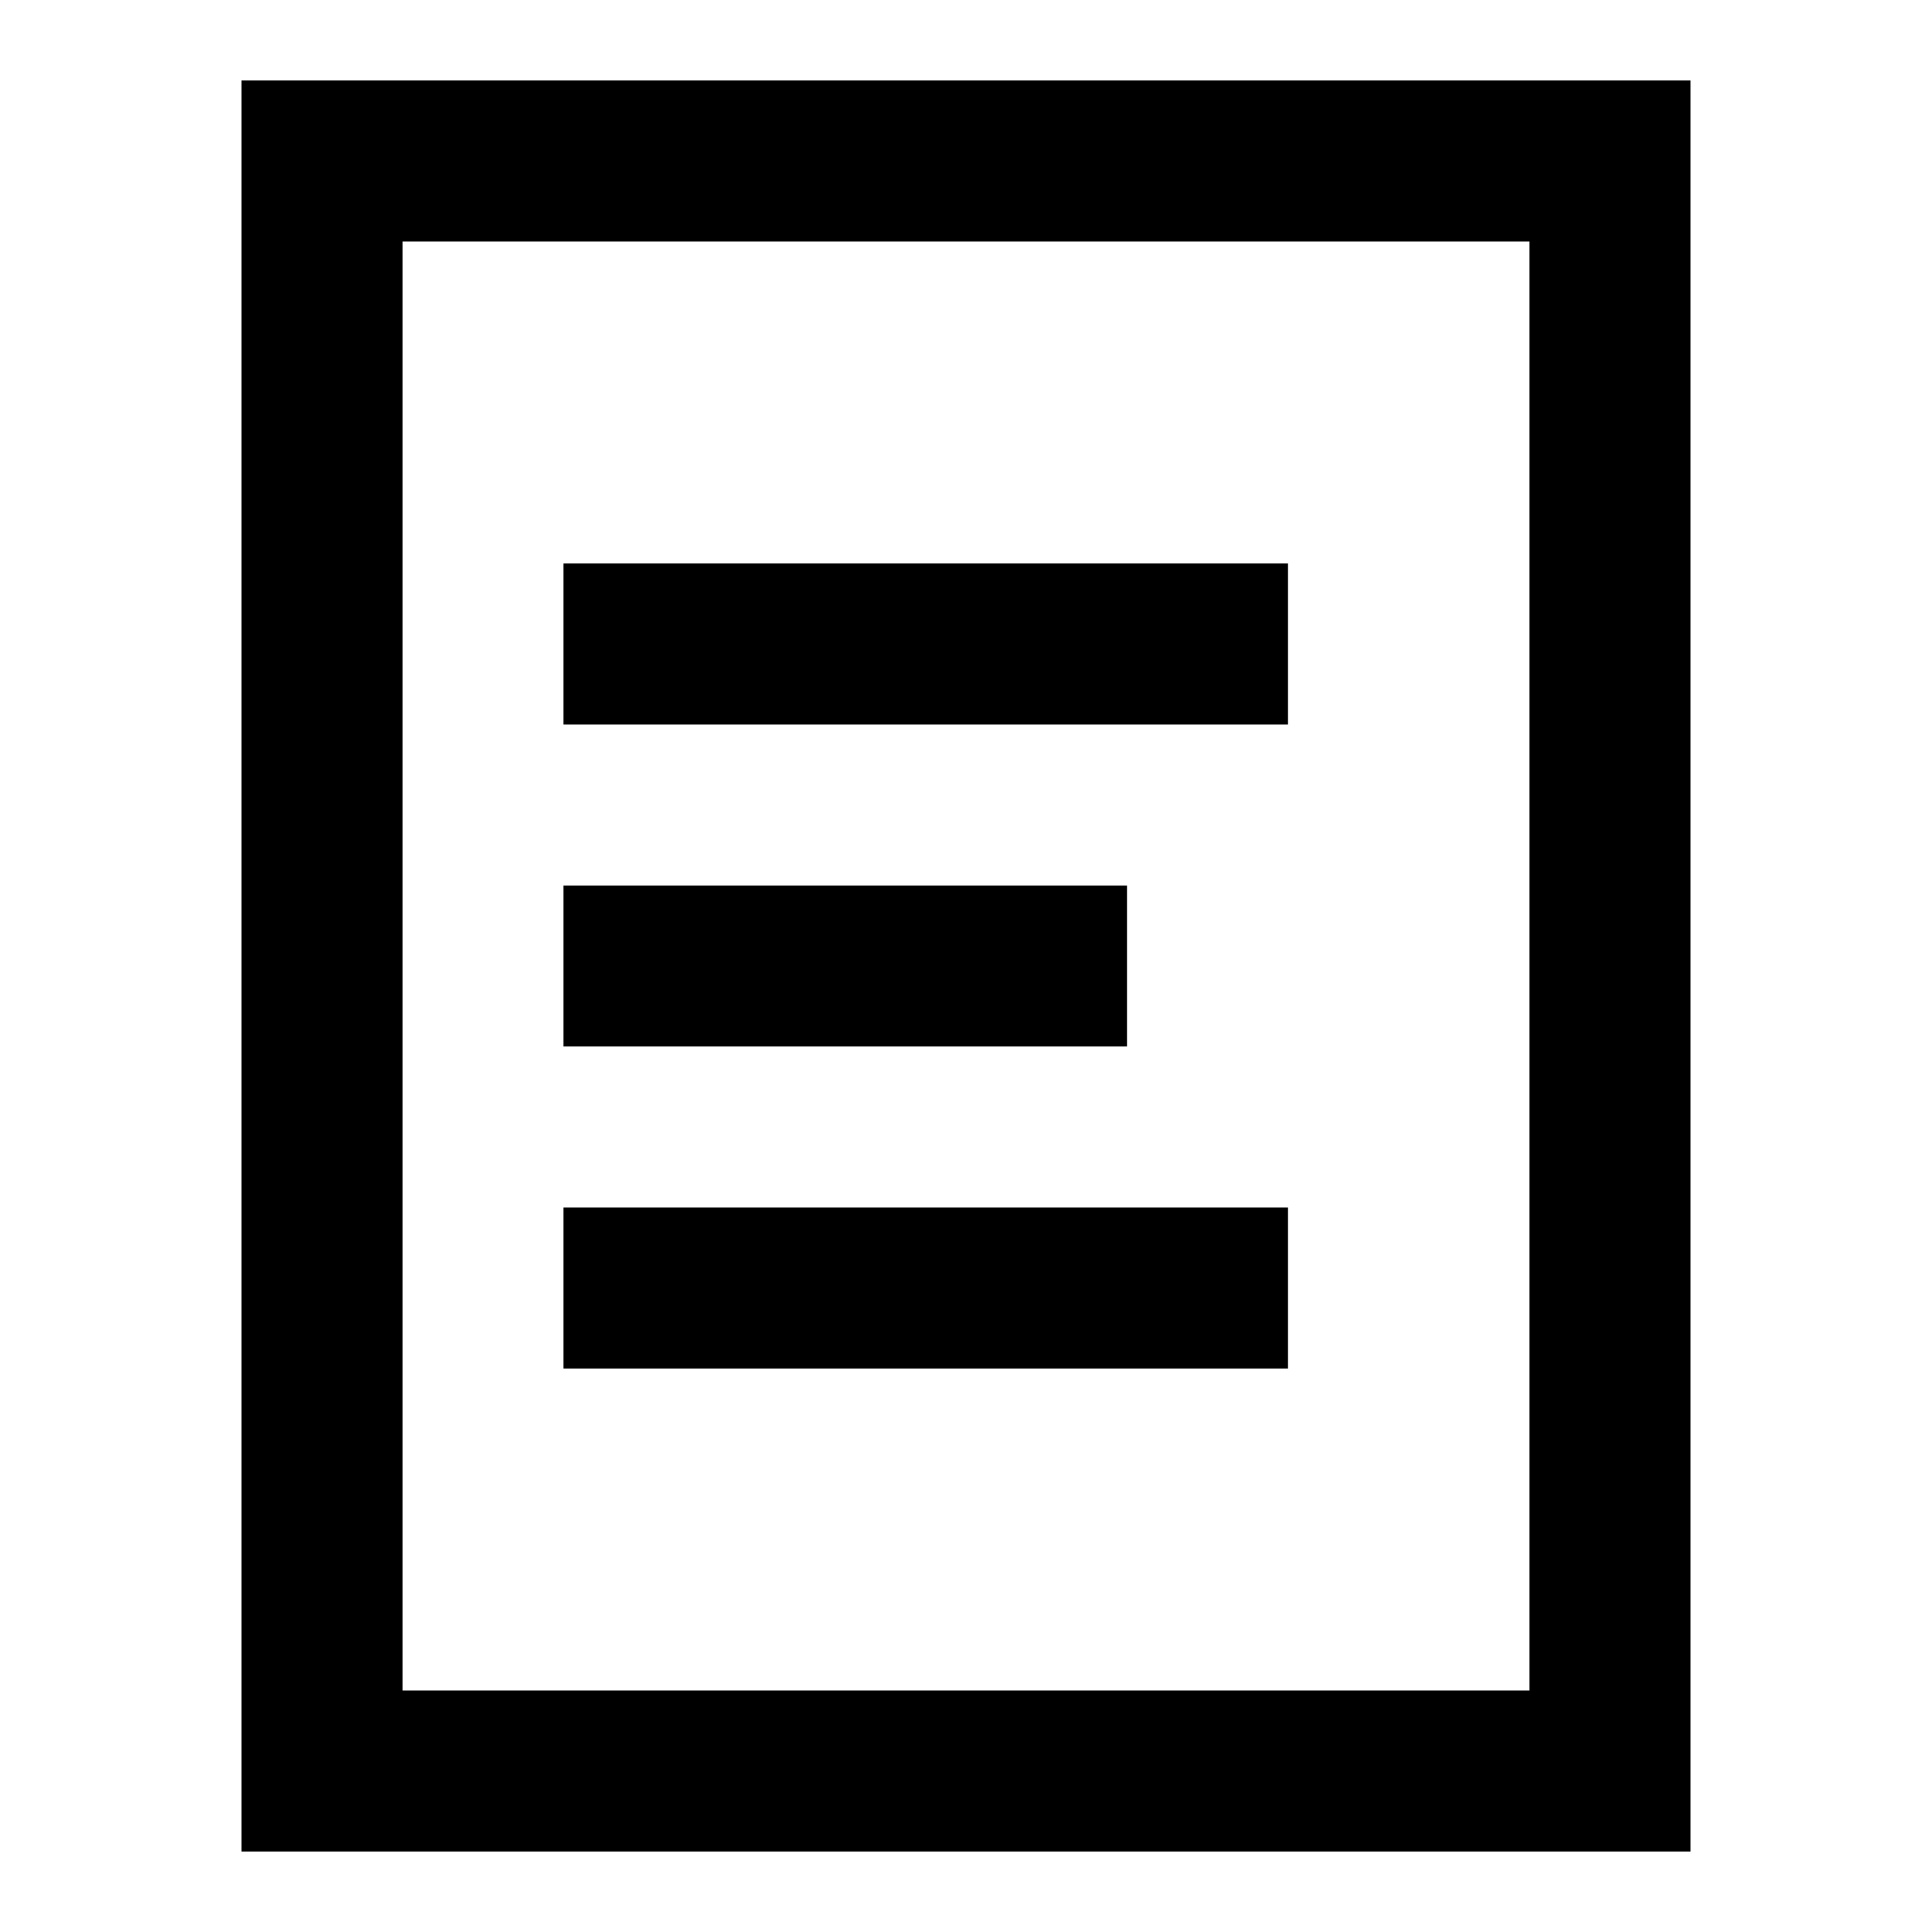 <svg width="24" height="24" viewBox="0 0 24 24" fill="none" xmlns="http://www.w3.org/2000/svg">
<path d="M16 7H7V9H16V7Z" fill="black"/>
<path d="M14 11H7V13H14V11Z" fill="black"/>
<path d="M7 15H16V17H7V15Z" fill="black"/>
<path fill-rule="evenodd" clip-rule="evenodd" d="M3 1H21V23H3V1ZM5 3H19V21H5V3Z" fill="black"/>
</svg>
